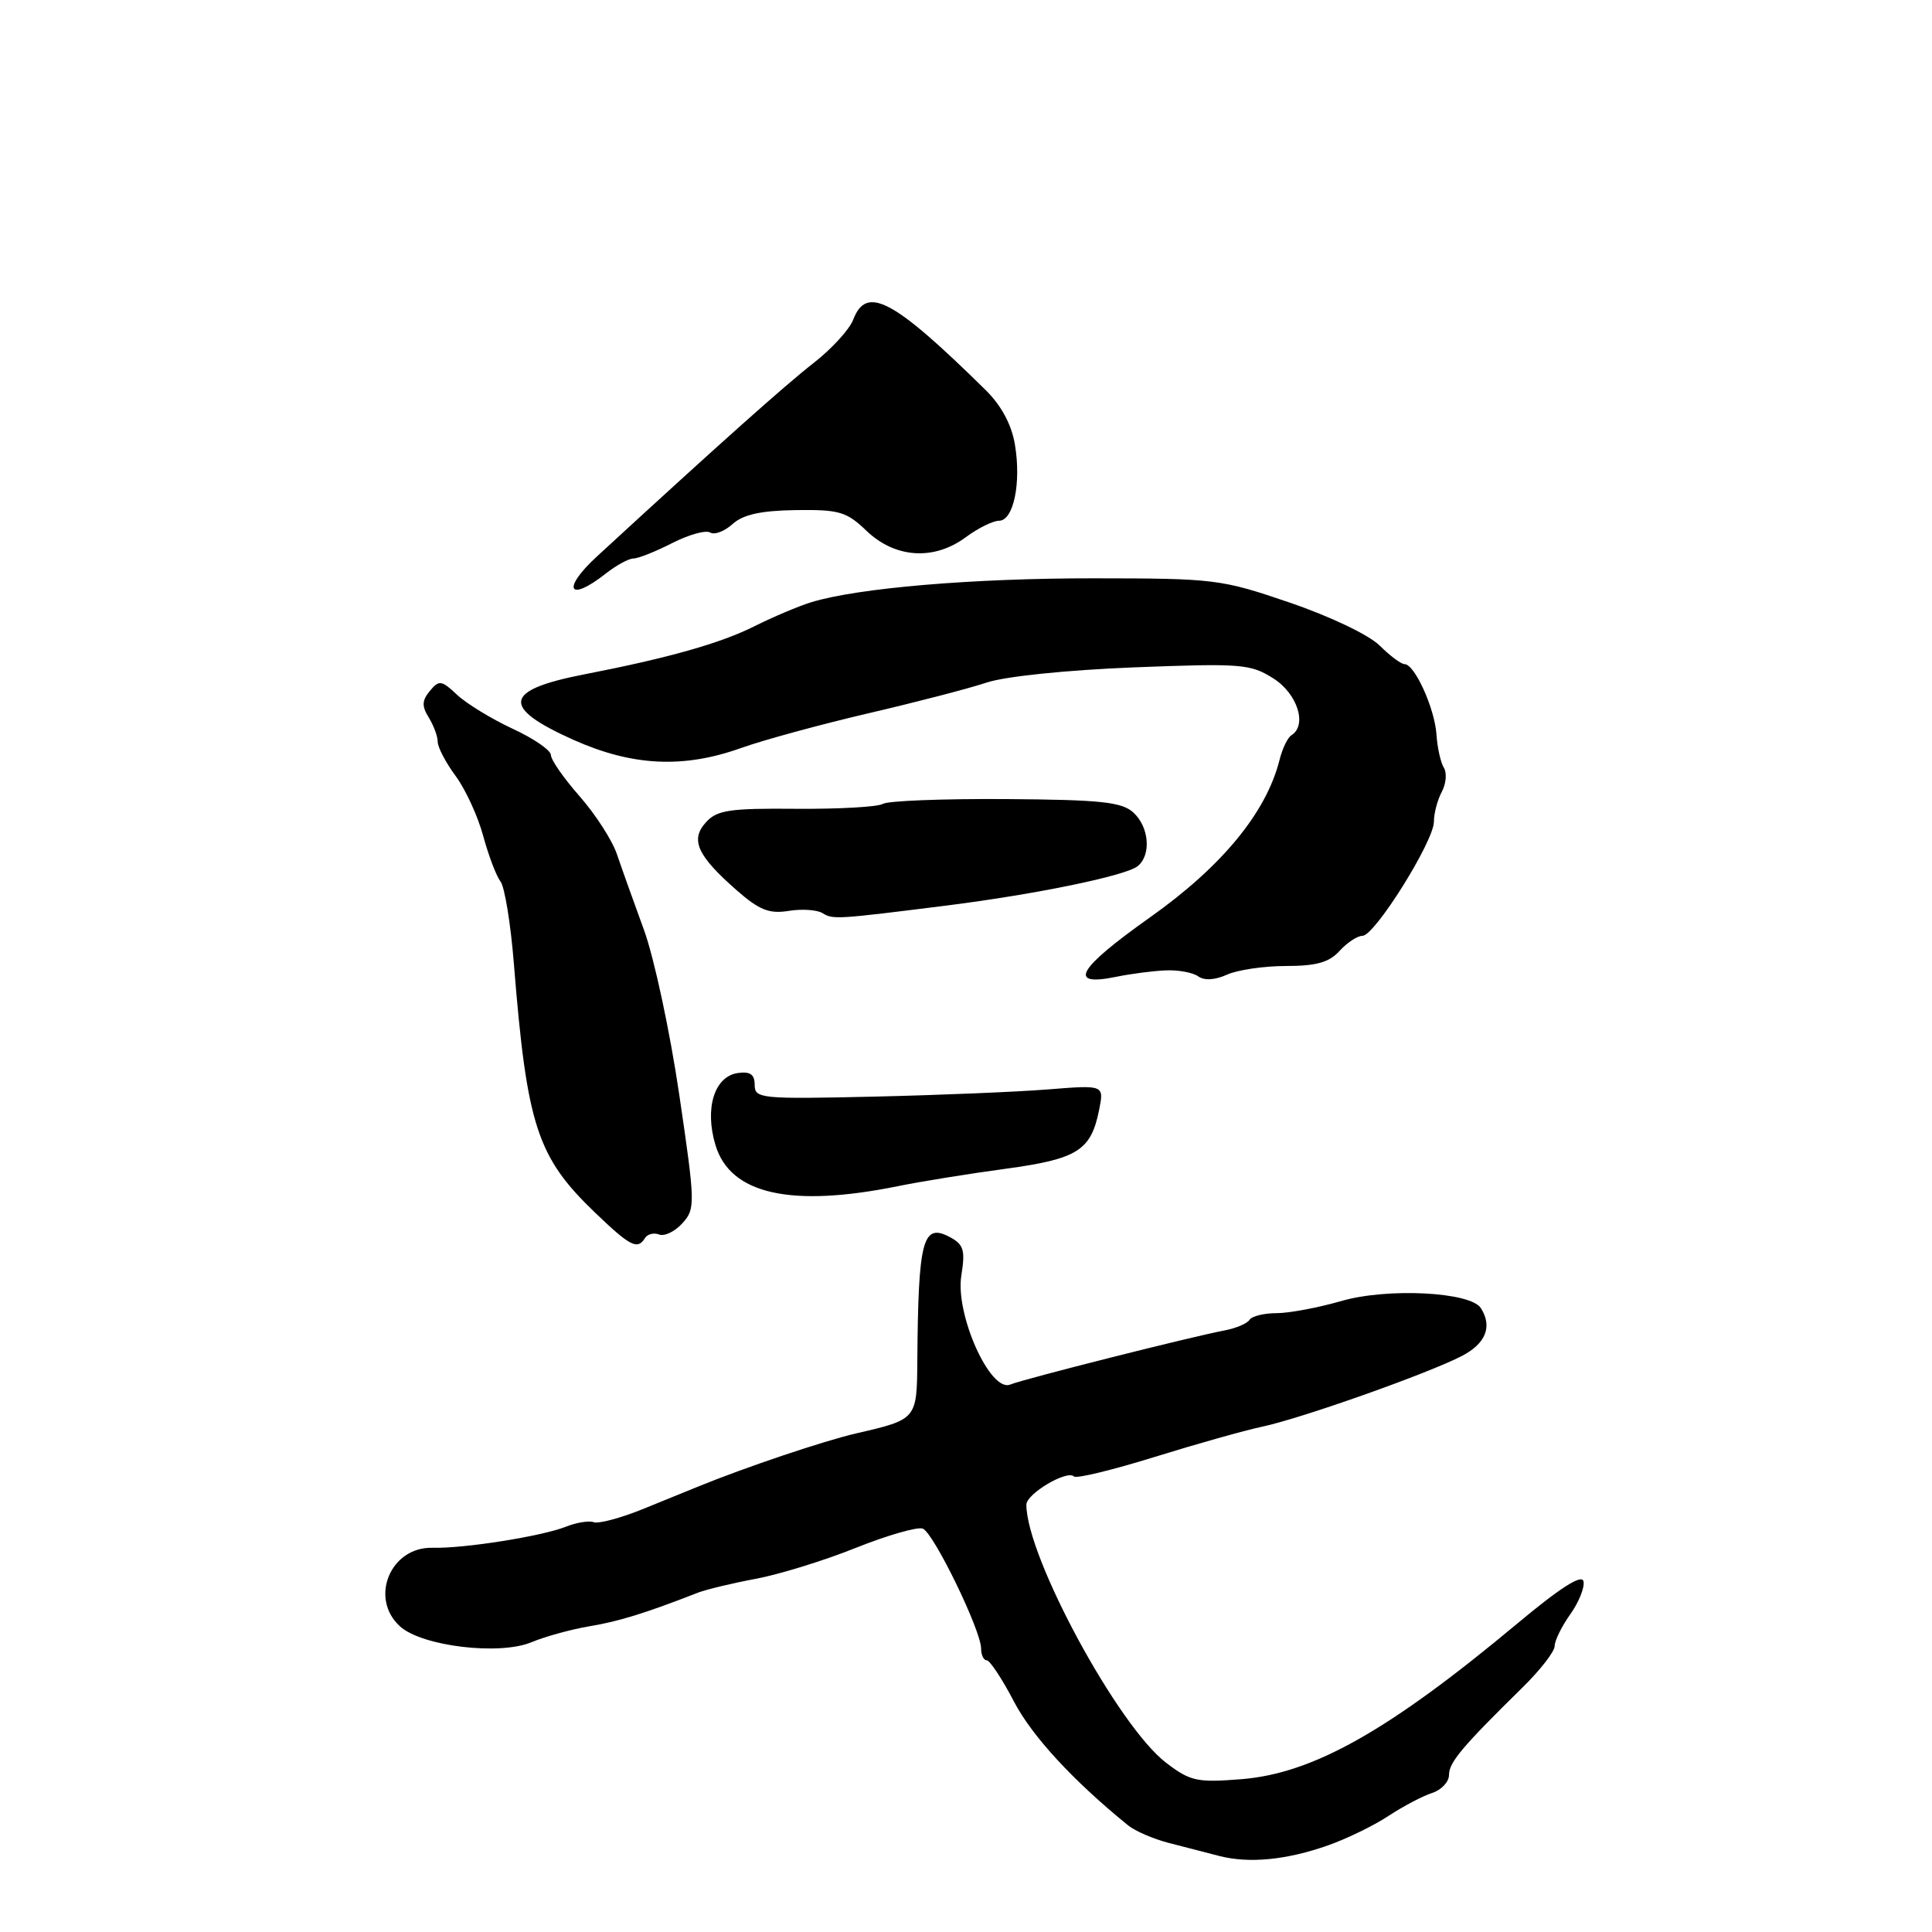 <?xml version="1.0" encoding="UTF-8" standalone="no"?>
<!DOCTYPE svg PUBLIC "-//W3C//DTD SVG 1.1//EN" "http://www.w3.org/Graphics/SVG/1.1/DTD/svg11.dtd" >
<svg xmlns="http://www.w3.org/2000/svg" xmlns:xlink="http://www.w3.org/1999/xlink" version="1.1" viewBox="0 0 256 256">
 <g >
 <path fill="currentColor"
d=" M 176.00 244.51 C 178.47 243.64 182.08 241.88 184.01 240.60 C 185.95 239.33 188.53 237.97 189.76 237.58 C 190.99 237.18 192.00 236.11 192.00 235.19 C 192.00 233.53 193.70 231.50 201.75 223.59 C 204.09 221.30 206.00 218.83 206.00 218.11 C 206.00 217.40 206.93 215.50 208.07 213.90 C 209.21 212.30 210.00 210.33 209.82 209.53 C 209.60 208.55 206.75 210.37 201.00 215.17 C 184.03 229.33 173.99 234.99 164.50 235.75 C 158.62 236.22 157.73 236.03 154.52 233.58 C 148.15 228.72 136.00 206.28 136.00 199.38 C 136.00 197.93 141.40 194.73 142.31 195.64 C 142.61 195.95 147.40 194.79 152.94 193.07 C 158.48 191.35 164.93 189.53 167.26 189.04 C 172.48 187.93 189.33 181.96 193.75 179.65 C 196.89 178.00 197.77 175.76 196.22 173.33 C 194.86 171.18 183.83 170.62 177.74 172.39 C 174.69 173.27 170.83 174.00 169.16 174.00 C 167.48 174.00 165.87 174.40 165.57 174.88 C 165.27 175.37 163.78 176.00 162.26 176.29 C 157.85 177.12 135.66 182.72 133.86 183.46 C 131.21 184.54 126.56 174.17 127.38 169.02 C 127.92 165.66 127.70 164.91 125.88 163.93 C 122.26 162.00 121.67 164.22 121.55 180.37 C 121.49 188.06 121.48 188.08 113.50 189.92 C 109.16 190.92 98.82 194.40 92.50 196.98 C 91.40 197.43 88.10 198.77 85.18 199.96 C 82.25 201.15 79.32 201.93 78.68 201.70 C 78.03 201.47 76.38 201.74 75.00 202.29 C 71.82 203.56 61.48 205.20 57.30 205.09 C 51.72 204.95 48.90 211.79 53.01 215.51 C 55.92 218.14 66.17 219.37 70.40 217.61 C 72.22 216.85 75.68 215.90 78.10 215.49 C 81.99 214.85 85.57 213.74 92.50 211.03 C 93.60 210.61 97.04 209.78 100.15 209.20 C 103.25 208.62 109.22 206.78 113.40 205.10 C 117.58 203.43 121.57 202.28 122.27 202.55 C 123.71 203.10 130.00 216.04 130.00 218.44 C 130.00 219.30 130.34 220.00 130.75 220.00 C 131.16 220.00 132.78 222.45 134.34 225.44 C 136.75 230.06 142.19 235.95 149.49 241.88 C 150.42 242.63 152.83 243.67 154.84 244.19 C 156.85 244.71 159.85 245.48 161.50 245.91 C 165.46 246.95 170.47 246.47 176.00 244.51 Z  M 85.47 164.04 C 85.80 163.52 86.64 163.31 87.35 163.58 C 88.05 163.85 89.43 163.18 90.42 162.09 C 92.15 160.17 92.14 159.54 90.00 145.02 C 88.78 136.73 86.68 126.92 85.33 123.22 C 83.98 119.53 82.36 115.00 81.74 113.17 C 81.12 111.34 78.90 107.90 76.81 105.52 C 74.71 103.14 73.00 100.68 73.00 100.05 C 73.00 99.42 70.72 97.85 67.92 96.56 C 65.13 95.26 61.82 93.24 60.57 92.07 C 58.50 90.12 58.18 90.08 56.96 91.55 C 55.91 92.82 55.87 93.57 56.81 95.07 C 57.46 96.12 58.00 97.57 58.00 98.29 C 58.00 99.02 59.07 101.06 60.38 102.83 C 61.69 104.61 63.33 108.18 64.03 110.78 C 64.74 113.38 65.76 116.08 66.32 116.80 C 66.87 117.51 67.68 122.46 68.10 127.80 C 69.82 149.19 71.17 153.32 78.86 160.69 C 83.53 165.17 84.48 165.65 85.47 164.04 Z  M 119.00 157.17 C 122.03 156.55 128.43 155.52 133.24 154.87 C 142.79 153.57 144.56 152.46 145.64 147.06 C 146.30 143.76 146.30 143.76 138.90 144.35 C 134.83 144.68 124.41 145.11 115.75 145.31 C 100.81 145.65 100.00 145.57 100.00 143.76 C 100.00 142.37 99.41 141.95 97.77 142.18 C 94.66 142.63 93.34 146.85 94.80 151.72 C 96.75 158.24 104.78 160.05 119.00 157.17 Z  M 154.50 128.58 C 156.15 128.51 158.08 128.87 158.78 129.38 C 159.58 129.95 161.01 129.86 162.58 129.15 C 163.96 128.52 167.48 128.00 170.39 128.00 C 174.42 128.00 176.12 127.52 177.50 126.00 C 178.50 124.90 179.86 124.00 180.54 124.00 C 182.16 124.00 190.00 111.47 190.00 108.88 C 190.00 107.77 190.47 105.99 191.05 104.91 C 191.62 103.84 191.74 102.41 191.32 101.73 C 190.90 101.05 190.45 99.07 190.34 97.32 C 190.10 93.85 187.45 88.00 186.11 88.00 C 185.65 88.00 184.17 86.89 182.81 85.54 C 181.42 84.15 176.26 81.68 170.93 79.86 C 161.81 76.74 160.95 76.64 145.00 76.63 C 128.96 76.61 113.62 77.91 107.49 79.80 C 105.83 80.31 102.45 81.74 99.99 82.97 C 95.47 85.24 88.55 87.19 77.50 89.34 C 66.70 91.43 66.30 93.70 76.00 98.04 C 83.80 101.52 90.55 101.85 98.21 99.11 C 101.12 98.07 108.67 96.01 115.00 94.53 C 121.33 93.06 128.41 91.22 130.75 90.44 C 133.21 89.62 141.40 88.78 150.25 88.43 C 164.51 87.88 165.71 87.97 168.75 89.91 C 171.93 91.93 173.25 96.11 171.11 97.43 C 170.62 97.73 169.91 99.21 169.54 100.71 C 167.79 107.66 161.92 114.80 152.39 121.55 C 142.75 128.38 141.39 130.76 147.86 129.44 C 149.86 129.03 152.85 128.64 154.50 128.58 Z  M 125.50 119.98 C 137.30 118.49 149.18 116.04 150.75 114.77 C 152.58 113.28 152.27 109.56 150.16 107.65 C 148.63 106.26 145.81 105.97 133.24 105.88 C 124.95 105.83 117.63 106.11 116.98 106.52 C 116.32 106.92 111.16 107.21 105.51 107.17 C 96.67 107.09 95.00 107.34 93.54 108.96 C 91.43 111.28 92.38 113.37 97.62 117.97 C 100.61 120.59 101.92 121.11 104.49 120.70 C 106.24 120.41 108.27 120.55 109.00 121.00 C 110.38 121.85 110.79 121.83 125.50 119.98 Z  M 80.27 76.00 C 81.67 74.90 83.32 74.00 83.95 74.00 C 84.57 74.00 86.88 73.08 89.07 71.96 C 91.27 70.84 93.53 70.21 94.10 70.56 C 94.66 70.91 96.00 70.41 97.07 69.44 C 98.46 68.18 100.81 67.66 105.43 67.59 C 111.20 67.51 112.17 67.79 114.83 70.35 C 118.62 73.97 123.75 74.30 127.95 71.20 C 129.58 69.99 131.58 69.00 132.38 69.00 C 134.30 69.00 135.34 63.99 134.48 58.89 C 134.03 56.24 132.68 53.73 130.58 51.66 C 118.35 39.63 114.81 37.75 113.06 42.35 C 112.56 43.65 110.21 46.22 107.83 48.08 C 104.04 51.03 95.24 58.88 79.10 73.73 C 74.37 78.08 75.31 79.90 80.27 76.00 Z "/>
</g>
</svg>